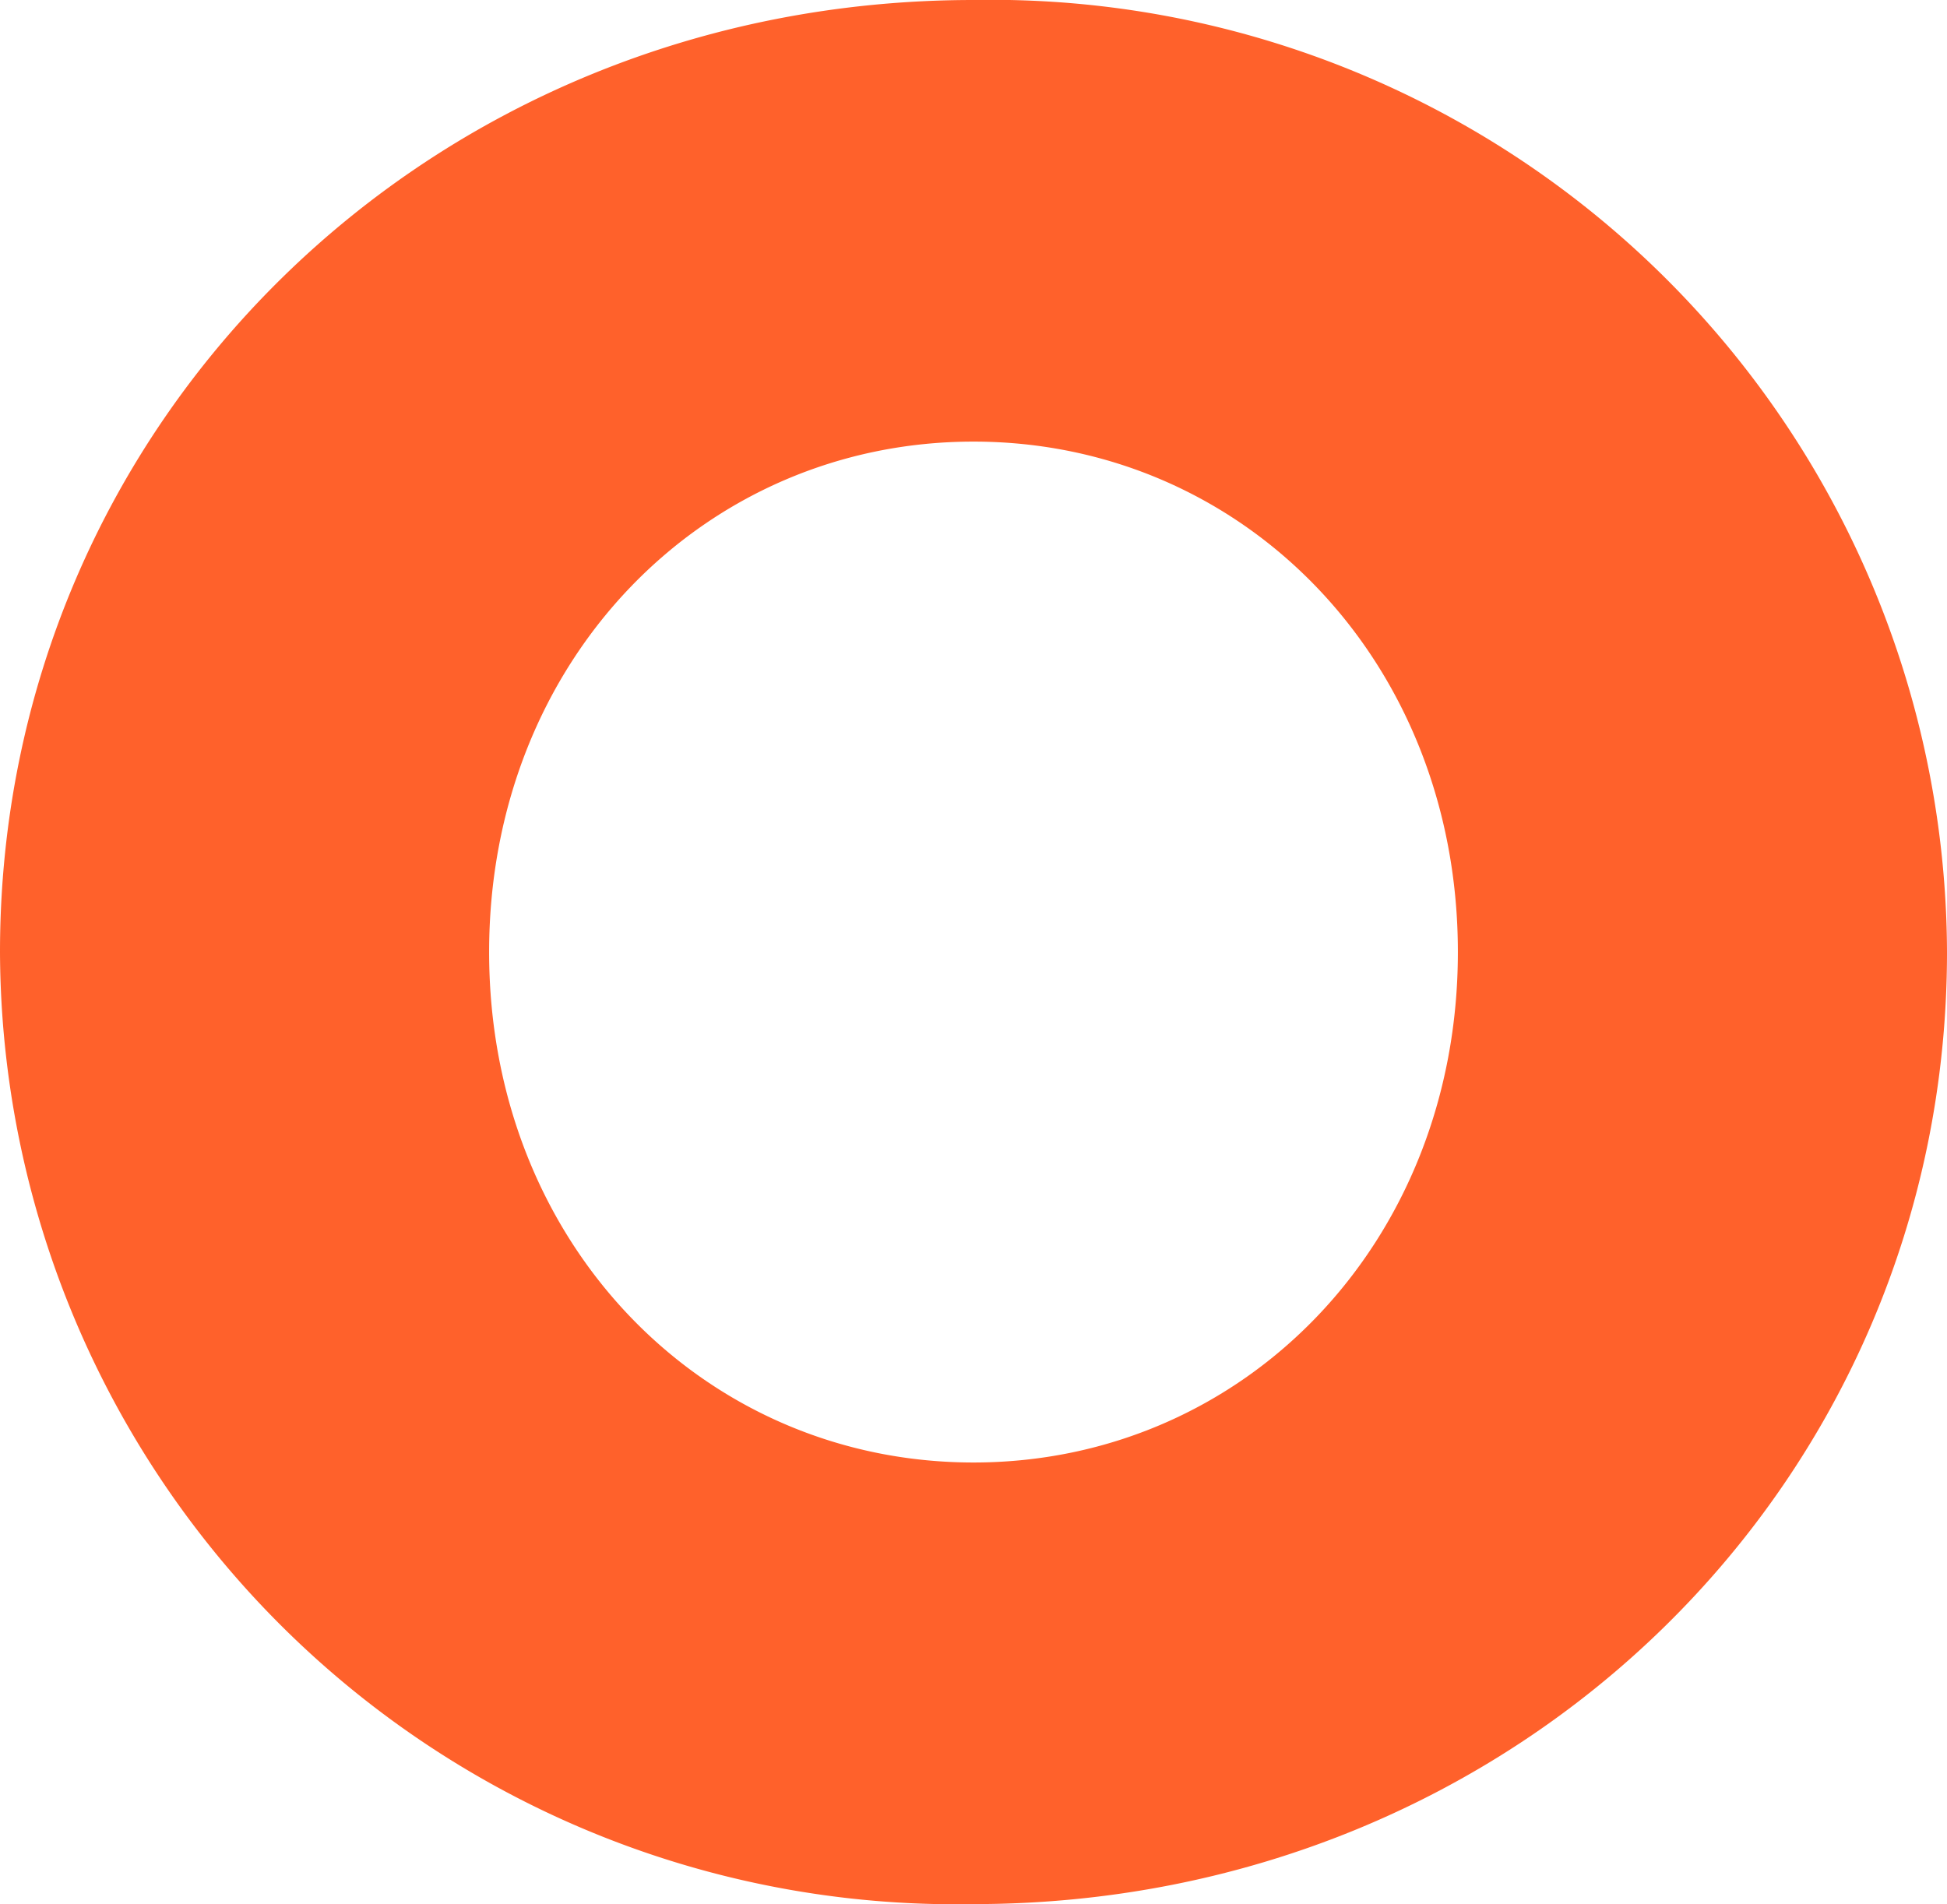 <svg xmlns="http://www.w3.org/2000/svg" xml:space="preserve" viewBox="0 0 164 160.4"><path fill="#ff612b" d="M122.8 80.2c0 24.6-18.1 43-40.8 43-22.7 0-40.8-18.4-40.8-43s18.1-43 40.8-43c22.7 0 40.8 18.4 40.8 43zM82 0C36.1 0 0 35.6 0 80.2a80.5 80.5 0 0 0 82 80.2c45.9 0 82-35.6 82-80.2A80.5 80.5 0 0 0 82 0Z"/></svg>